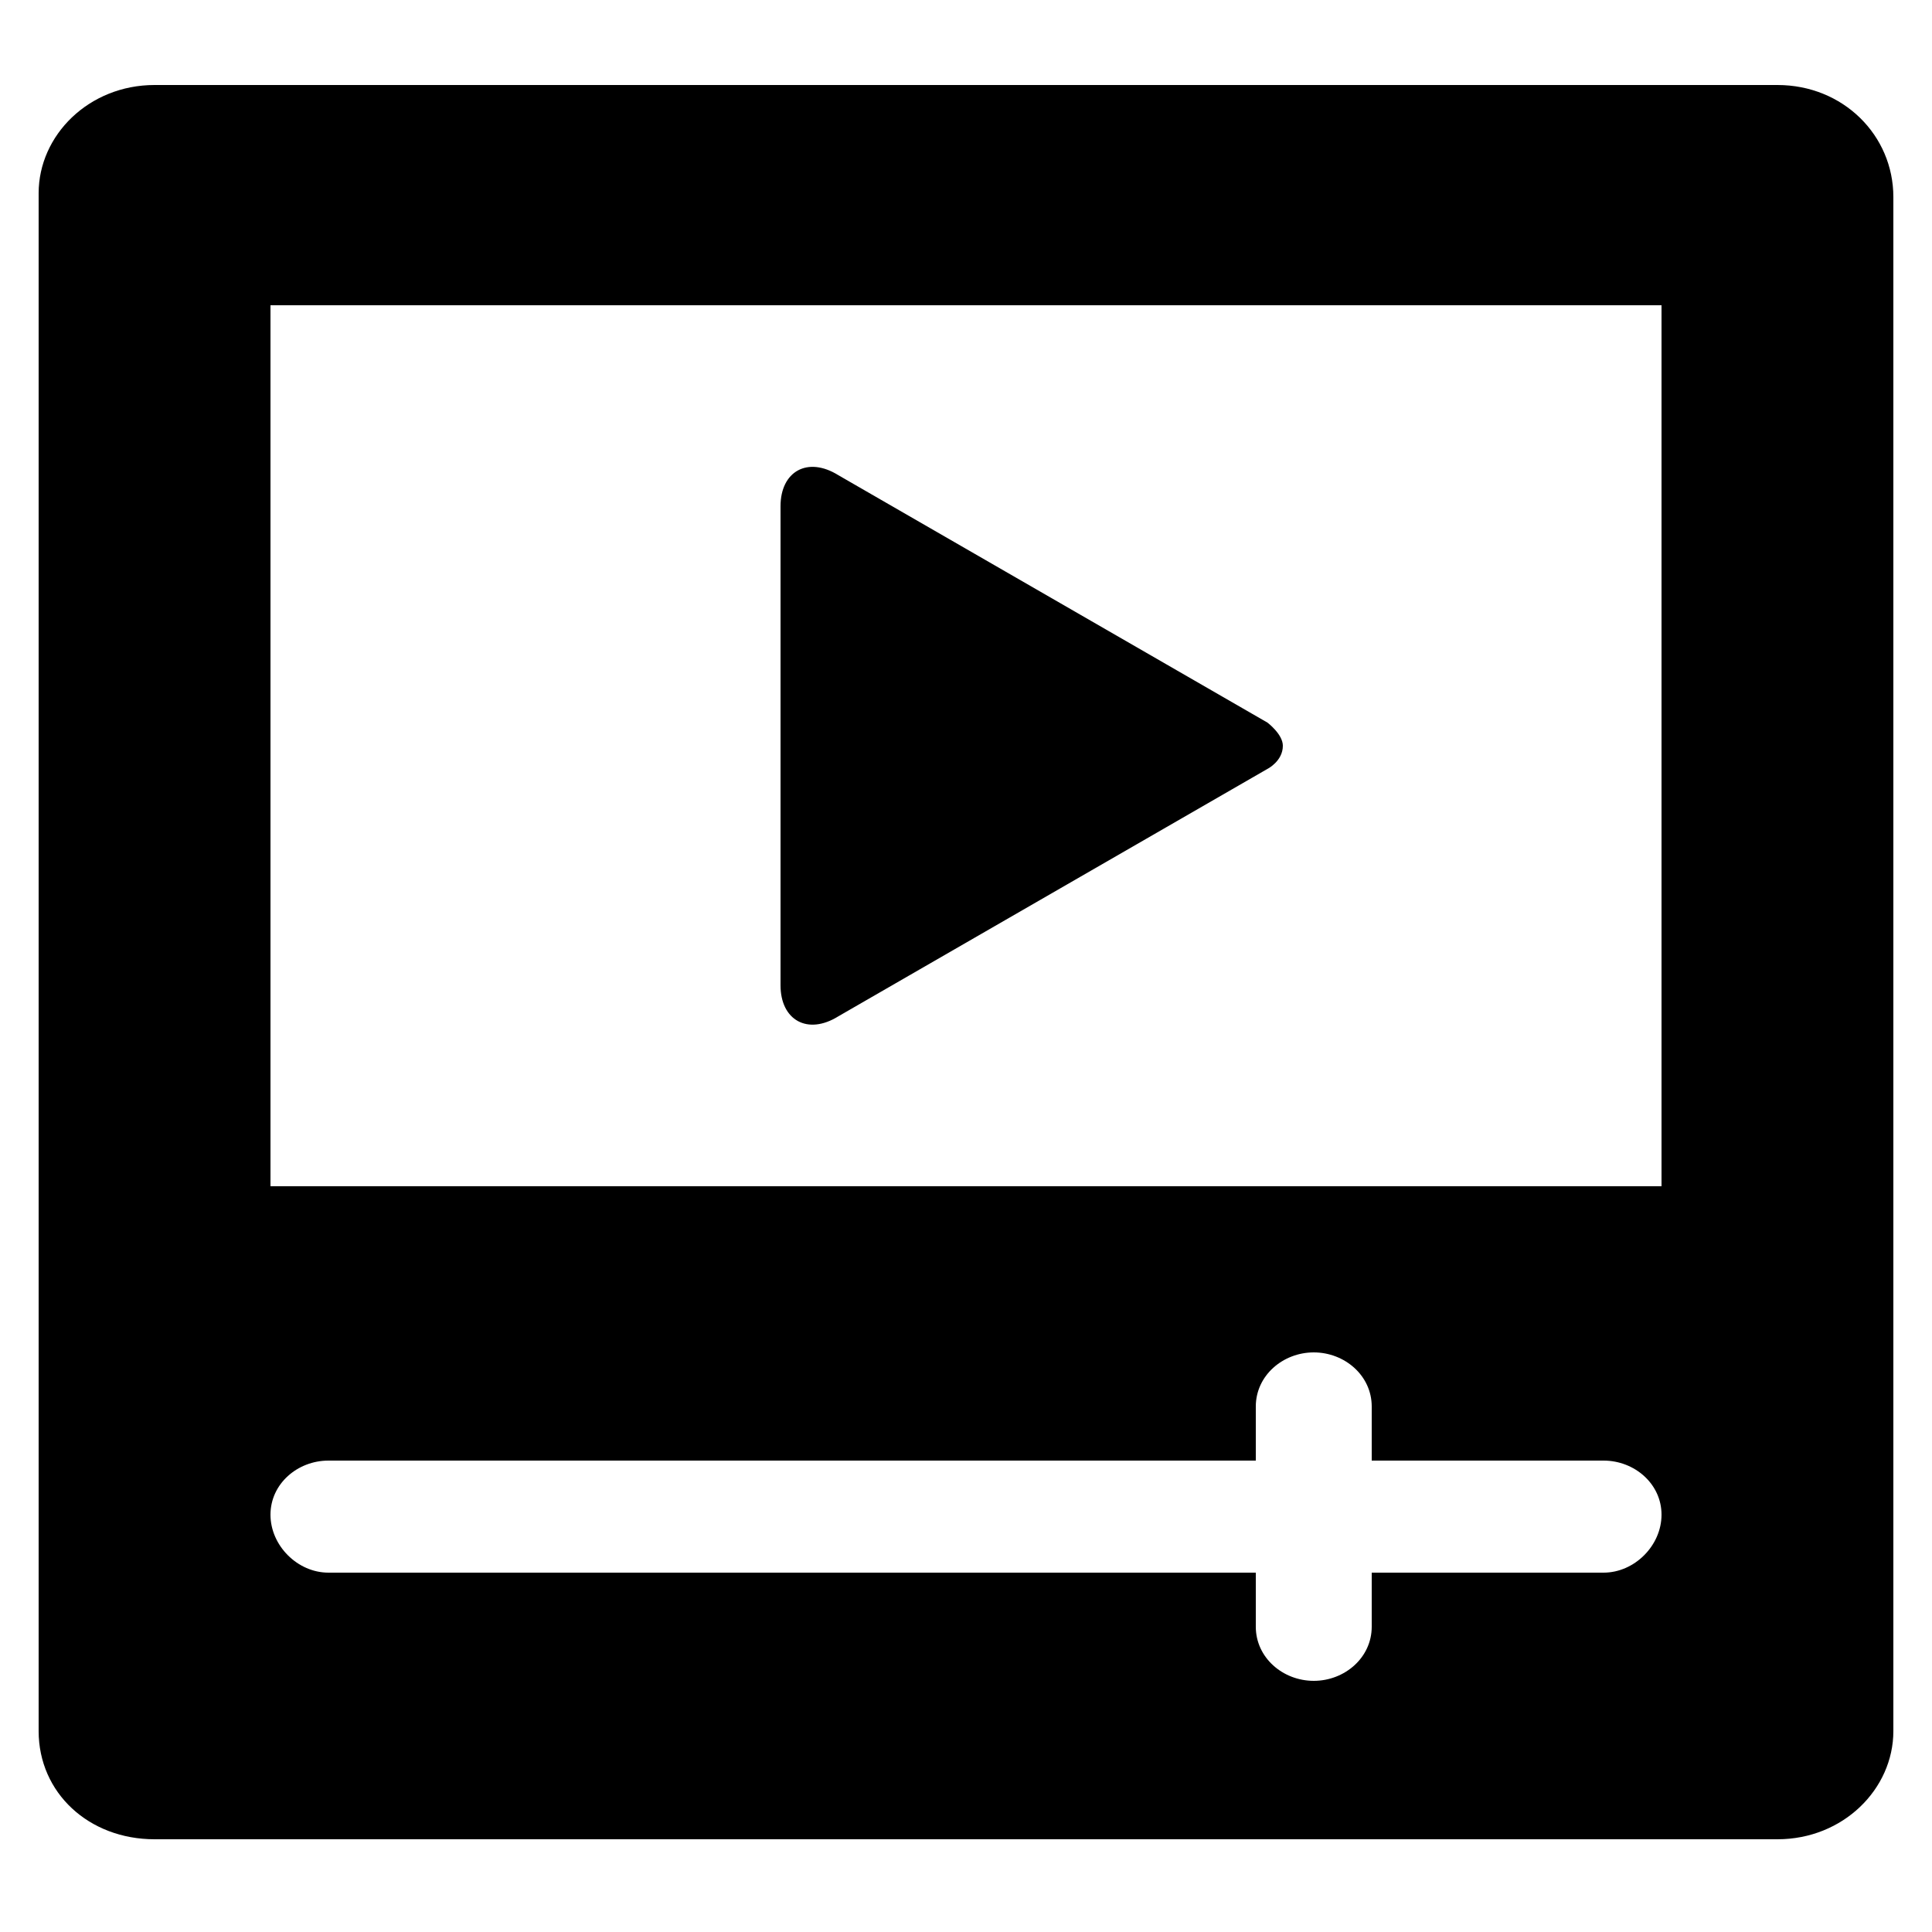 <?xml version="1.0" encoding="utf-8"?>
<svg version="1.1" id="Layer_1" xmlns="http://www.w3.org/2000/svg" xmlns:xlink="http://www.w3.org/1999/xlink" x="0px" y="0px"
	 viewBox="0 0 50 50" enable-background="new 0 0 50 50" xml:space="preserve">
<g>
	<path fill-rule="evenodd" clip-rule="evenodd" d="M41.5,40.7h-6v1.4c0,0.8-0.7,1.4-1.5,1.4c-0.8,0-1.5-0.6-1.5-1.4v-1.4h-24
		C7.7,40.7,7,40,7,39.2c0-0.8,0.7-1.4,1.5-1.4h24v-1.4c0-0.8,0.7-1.4,1.5-1.4c0.8,0,1.5,0.6,1.5,1.4v1.4h6c0.8,0,1.5,0.6,1.5,1.4
		C43,40,42.3,40.7,41.5,40.7z M33.2,19.3c0,0.4-0.4,0.6-0.4,0.6l-11.1,6.4c-0.8,0.5-1.5,0.1-1.5-0.8V13.1c0-0.9,0.7-1.3,1.5-0.8
		l11.1,6.4C32.8,18.7,33.2,19,33.2,19.3z M7,30.7h36V7.9H7V30.7z M46,2.2H4c-1.7,0-3,1.3-3,2.8v39.8c0,1.6,1.3,2.8,3,2.8h42
		c1.7,0,3-1.3,3-2.8V5.1C49,3.5,47.7,2.2,46,2.2z"/>
</g>
</svg>

